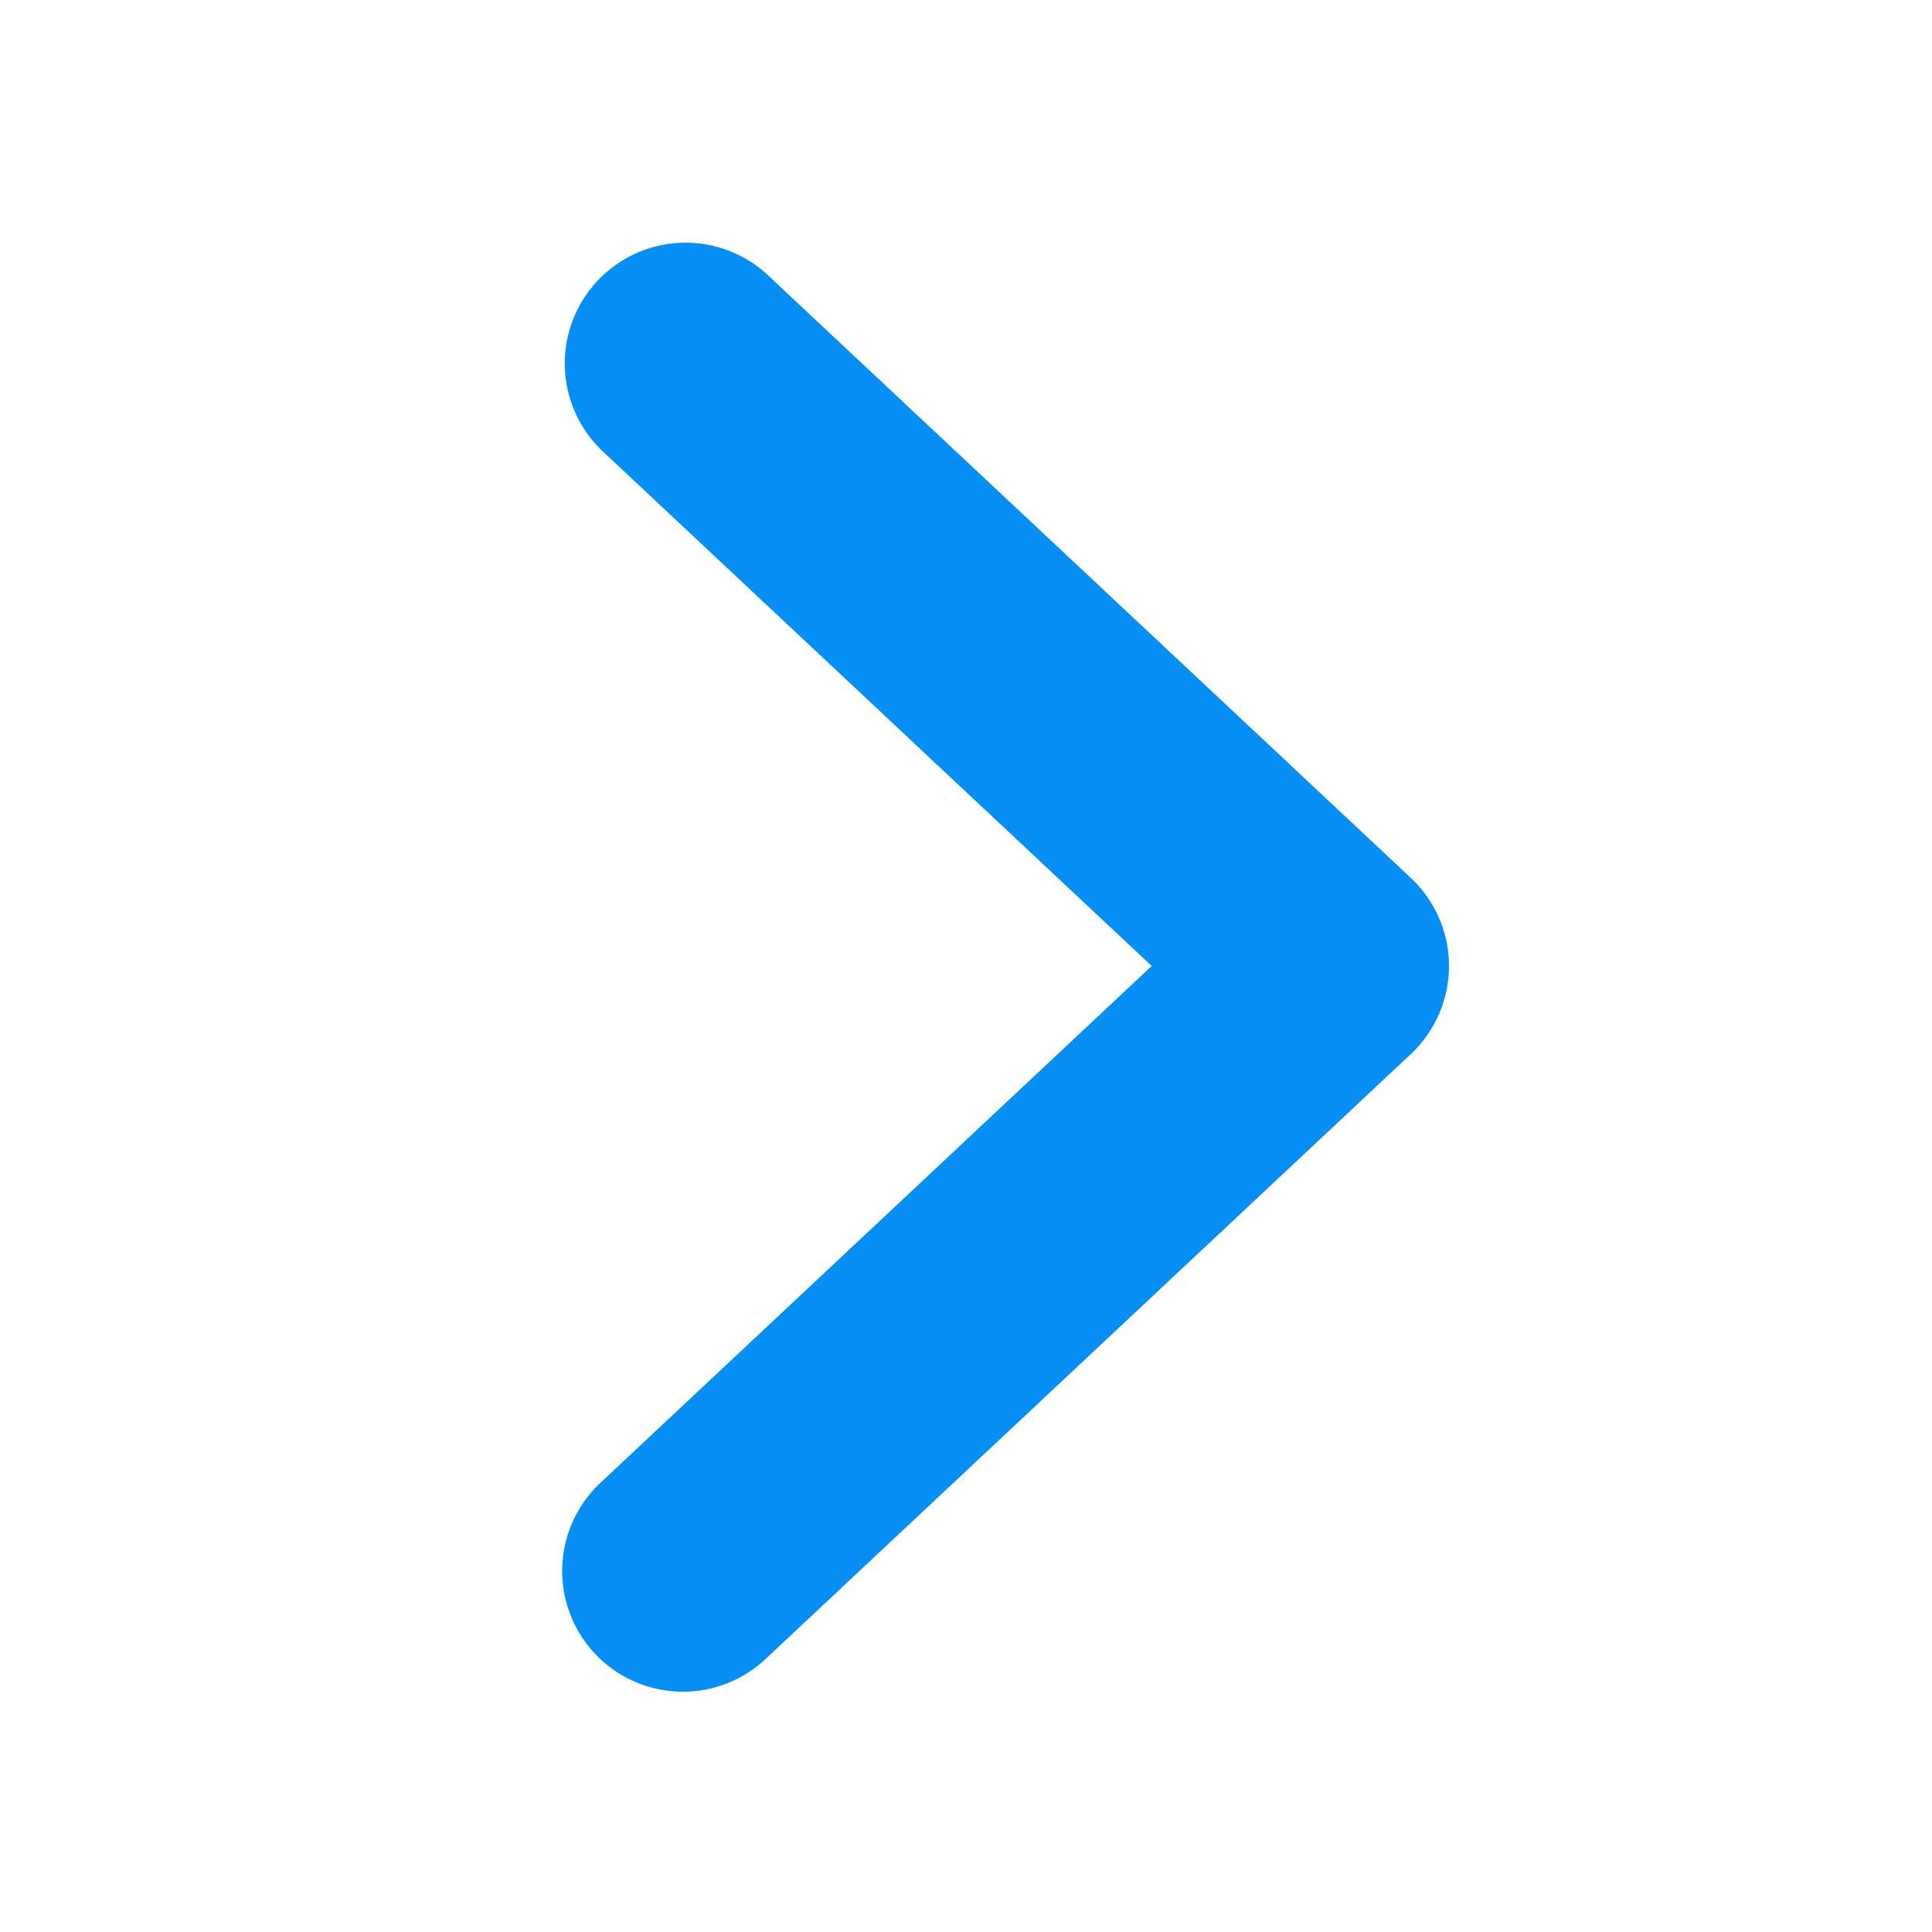 <svg xmlns="http://www.w3.org/2000/svg" width="24" height="24" viewBox="0 0 24 24">
    <path fill="#058EF3" fill-rule="nonzero" d="M7.474 18.406a1.5 1.5 0 1 0 2.052 2.188l8-7.5a1.5 1.5 0 0 0 0-2.188l-8-7.5a1.5 1.5 0 0 0-2.052 2.188L14.307 12l-6.833 6.406z"/>
</svg>
